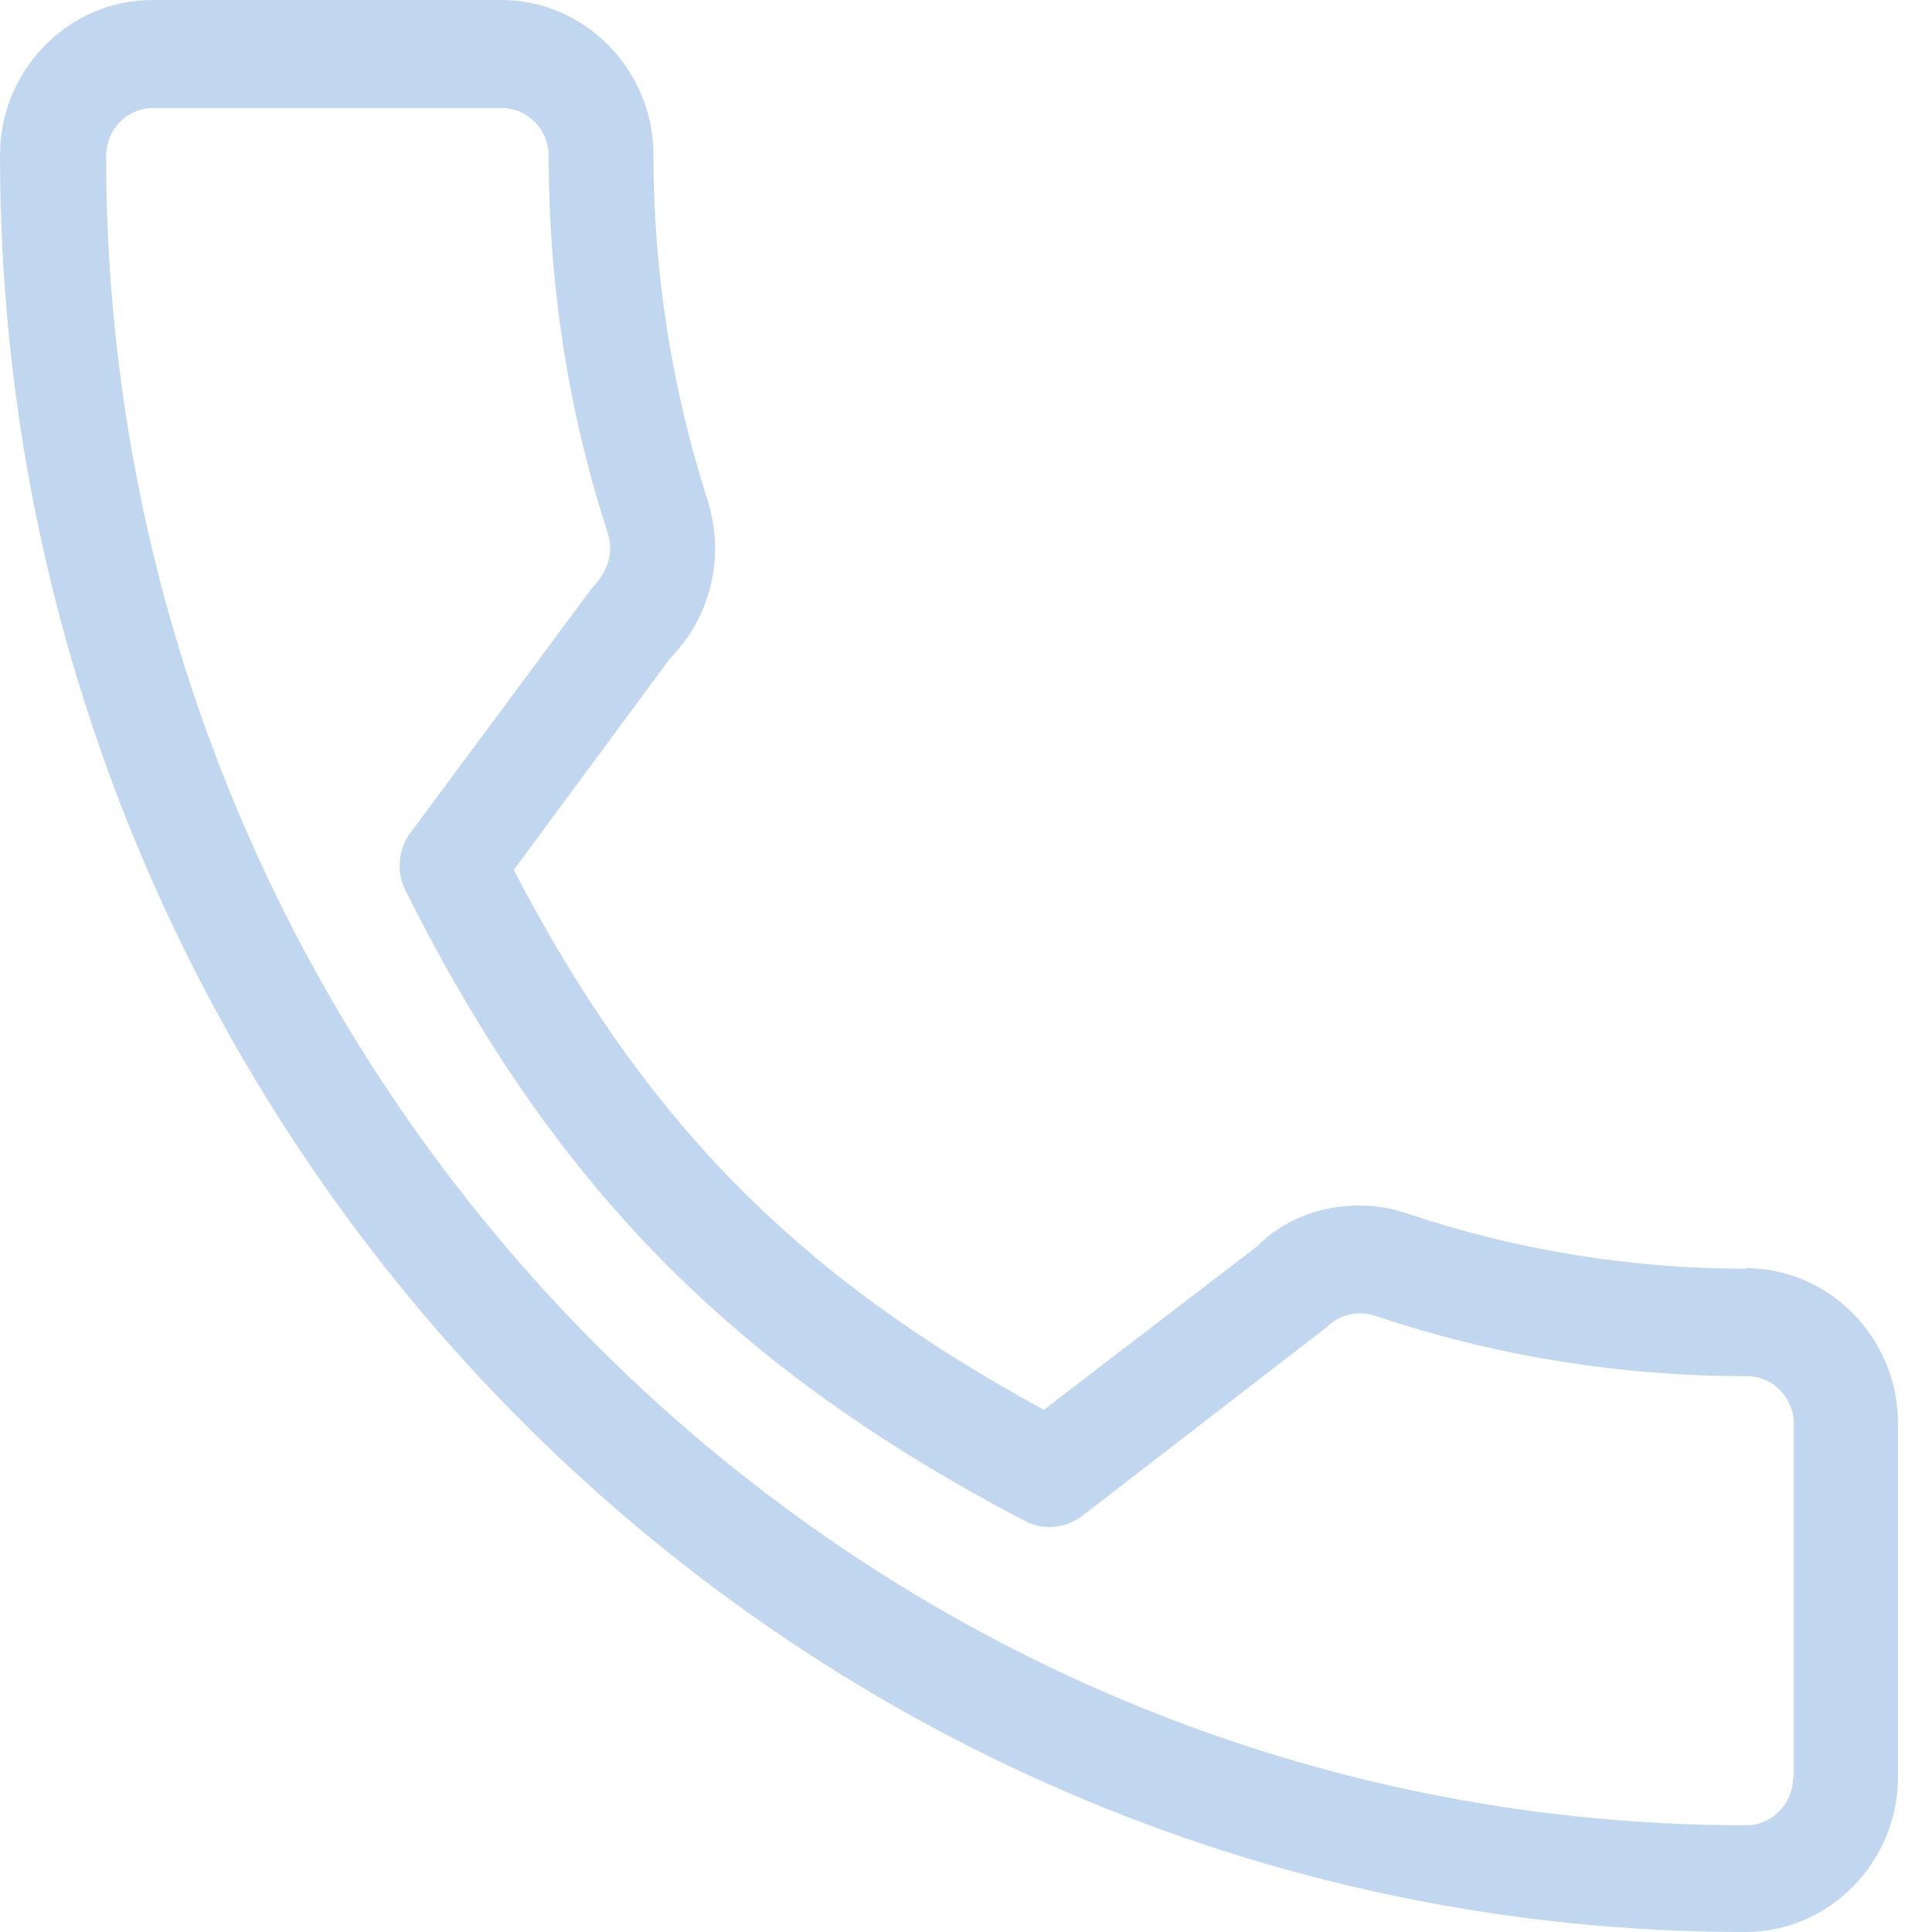 <svg width="13" height="13" viewBox="0 0 13 13" fill="none" xmlns="http://www.w3.org/2000/svg">
<path fill-rule="evenodd" clip-rule="evenodd" d="M11.75 8.537C10.969 8.537 10.201 8.411 9.474 8.167C9.11 8.04 8.697 8.14 8.462 8.384L7.024 9.486C5.36 8.582 4.335 7.539 3.457 5.854L4.508 4.431C4.783 4.151 4.881 3.749 4.761 3.365C4.522 2.62 4.397 1.838 4.397 1.043C4.397 0.47 3.936 0 3.372 0H1.025C0.461 0 0 0.47 0 1.043C0 7.638 5.267 13 11.746 13C12.309 13 12.771 12.53 12.771 11.957V9.576C12.771 9.002 12.309 8.533 11.746 8.533L11.75 8.537ZM12.065 11.961C12.065 12.137 11.923 12.282 11.75 12.282C5.667 12.282 0.714 7.241 0.714 1.048C0.714 0.872 0.856 0.727 1.029 0.727H3.377C3.55 0.727 3.692 0.872 3.692 1.048C3.692 1.92 3.825 2.778 4.091 3.591C4.127 3.713 4.1 3.835 3.98 3.961L2.76 5.606C2.68 5.714 2.667 5.863 2.725 5.985C3.719 7.977 4.93 9.206 6.9 10.236C7.02 10.299 7.166 10.285 7.277 10.204L8.928 8.93C9.012 8.844 9.137 8.817 9.252 8.853C10.055 9.124 10.898 9.26 11.755 9.26C11.928 9.26 12.07 9.404 12.07 9.581V11.961H12.065Z" fill="#C1D7EF"/>
</svg>
